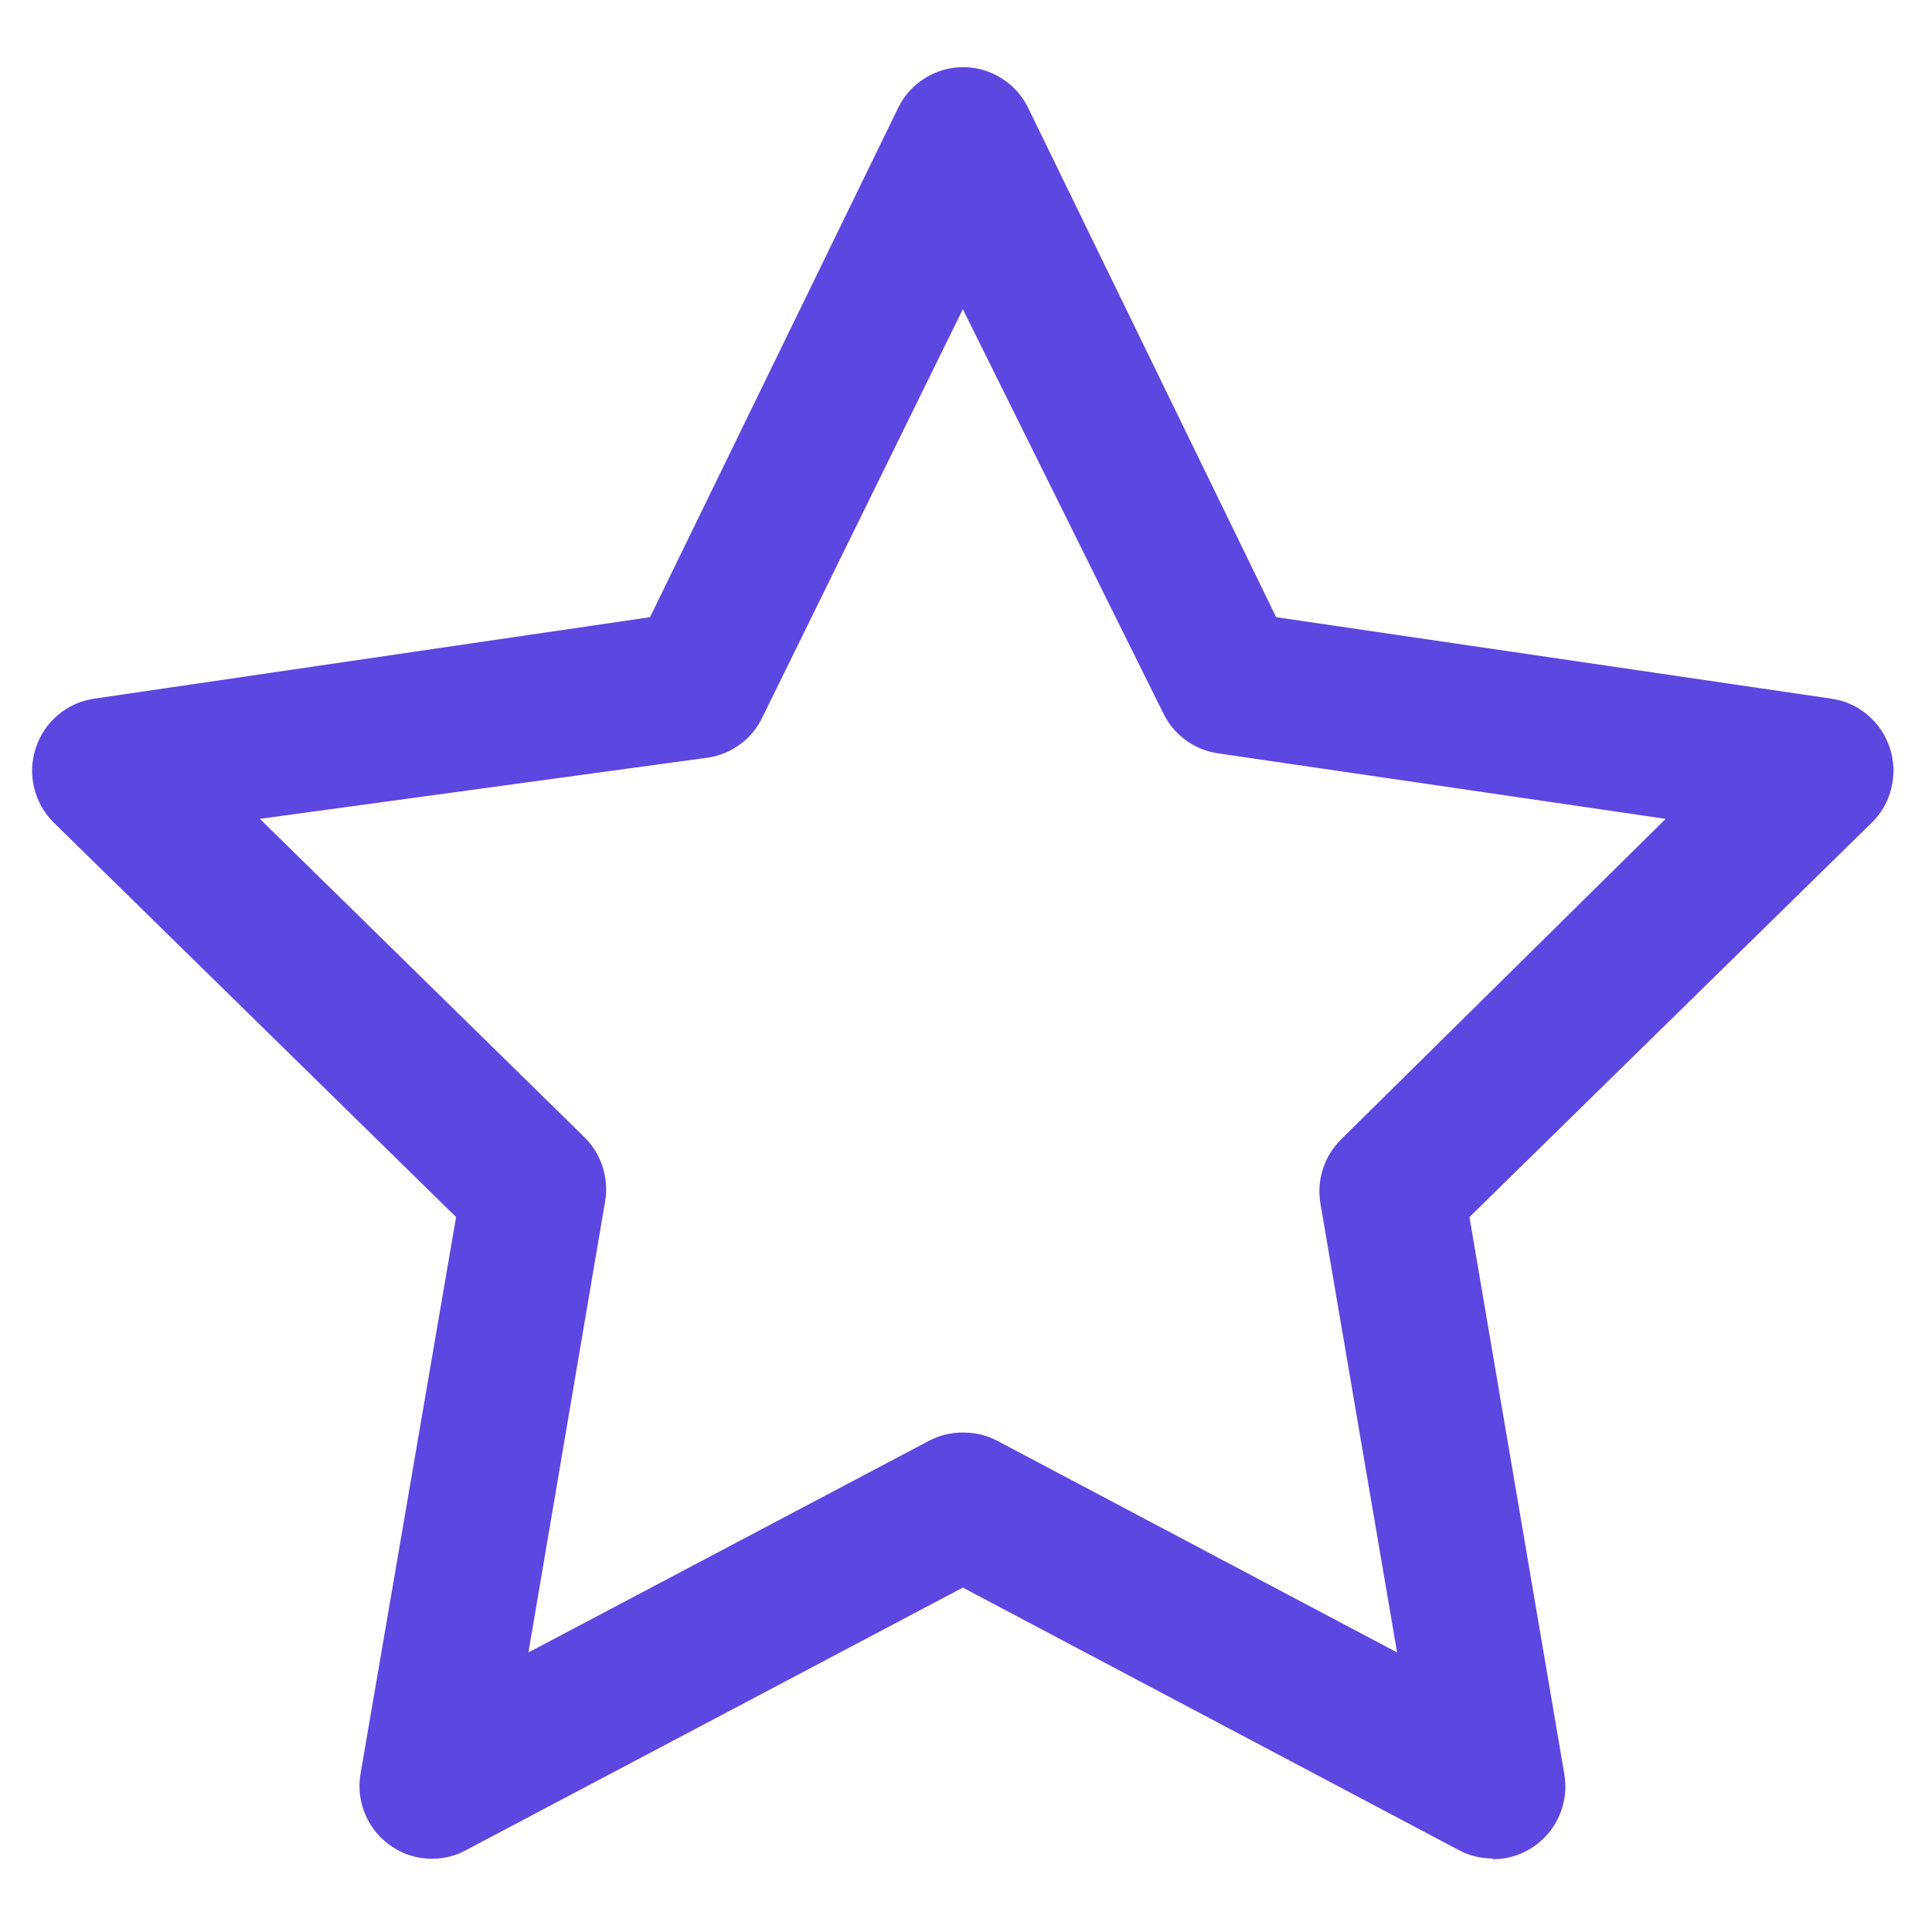 <svg xmlns="http://www.w3.org/2000/svg" xmlns:xlink="http://www.w3.org/1999/xlink" width="120" zoomAndPan="magnify" viewBox="0 0 90 90" height="120" preserveAspectRatio="xMidYMid meet" version="1.0"><defs><clipPath id="d89e0b74a6"><path d="M 1.352 3.098 L 88.352 3.098 L 88.352 87 L 1.352 87 Z M 1.352 3.098 " clip-rule="nonzero"/></clipPath></defs><g clip-path="url(#d89e0b74a6)"><path fill="#5c47e1" d="M 69.566 86.574 C 69.008 86.582 68.48 86.457 67.984 86.199 L 44.852 73.957 L 21.684 86.199 C 21.117 86.5 20.516 86.625 19.875 86.578 C 19.238 86.531 18.66 86.32 18.145 85.941 C 17.625 85.566 17.246 85.078 17 84.484 C 16.758 83.891 16.688 83.273 16.793 82.641 L 21.246 56.695 L 2.496 38.312 C 2.043 37.859 1.742 37.32 1.59 36.695 C 1.441 36.07 1.469 35.453 1.668 34.844 C 1.867 34.23 2.211 33.719 2.703 33.305 C 3.191 32.895 3.754 32.641 4.387 32.547 L 30.281 28.75 L 41.848 5.008 C 42.133 4.434 42.547 3.977 43.094 3.637 C 43.637 3.301 44.227 3.129 44.867 3.129 C 45.508 3.129 46.098 3.301 46.641 3.637 C 47.184 3.977 47.602 4.434 47.887 5.008 L 59.449 28.75 L 85.316 32.547 C 85.953 32.641 86.516 32.895 87.008 33.312 C 87.5 33.73 87.844 34.25 88.043 34.867 C 88.238 35.48 88.258 36.105 88.102 36.73 C 87.945 37.359 87.633 37.898 87.168 38.348 L 68.453 56.695 L 72.871 82.641 C 72.914 82.887 72.93 83.133 72.918 83.383 C 72.906 83.629 72.867 83.875 72.801 84.117 C 72.734 84.355 72.645 84.586 72.527 84.805 C 72.41 85.027 72.273 85.23 72.113 85.422 C 71.953 85.609 71.773 85.777 71.574 85.93 C 71.375 86.078 71.164 86.203 70.938 86.309 C 70.711 86.41 70.477 86.488 70.234 86.539 C 69.992 86.59 69.746 86.613 69.5 86.609 Z M 44.852 66.734 C 45.41 66.727 45.938 66.852 46.434 67.105 L 65.082 76.977 L 61.508 56.051 C 61.418 55.504 61.461 54.965 61.633 54.438 C 61.805 53.91 62.09 53.453 62.484 53.066 L 77.594 38.145 L 56.719 35.09 C 56.172 35.008 55.672 34.801 55.227 34.473 C 54.781 34.141 54.434 33.727 54.191 33.227 L 44.852 14.402 L 35.508 33.43 C 35.266 33.93 34.922 34.348 34.473 34.676 C 34.027 35.004 33.527 35.211 32.98 35.293 L 12.105 38.145 L 27.215 52.965 C 27.609 53.352 27.895 53.809 28.066 54.336 C 28.238 54.863 28.281 55.402 28.191 55.949 L 24.617 76.977 L 43.301 67.105 C 43.785 66.855 44.305 66.73 44.852 66.734 Z M 44.852 66.734 " fill-opacity="1" fill-rule="nonzero"/></g></svg>